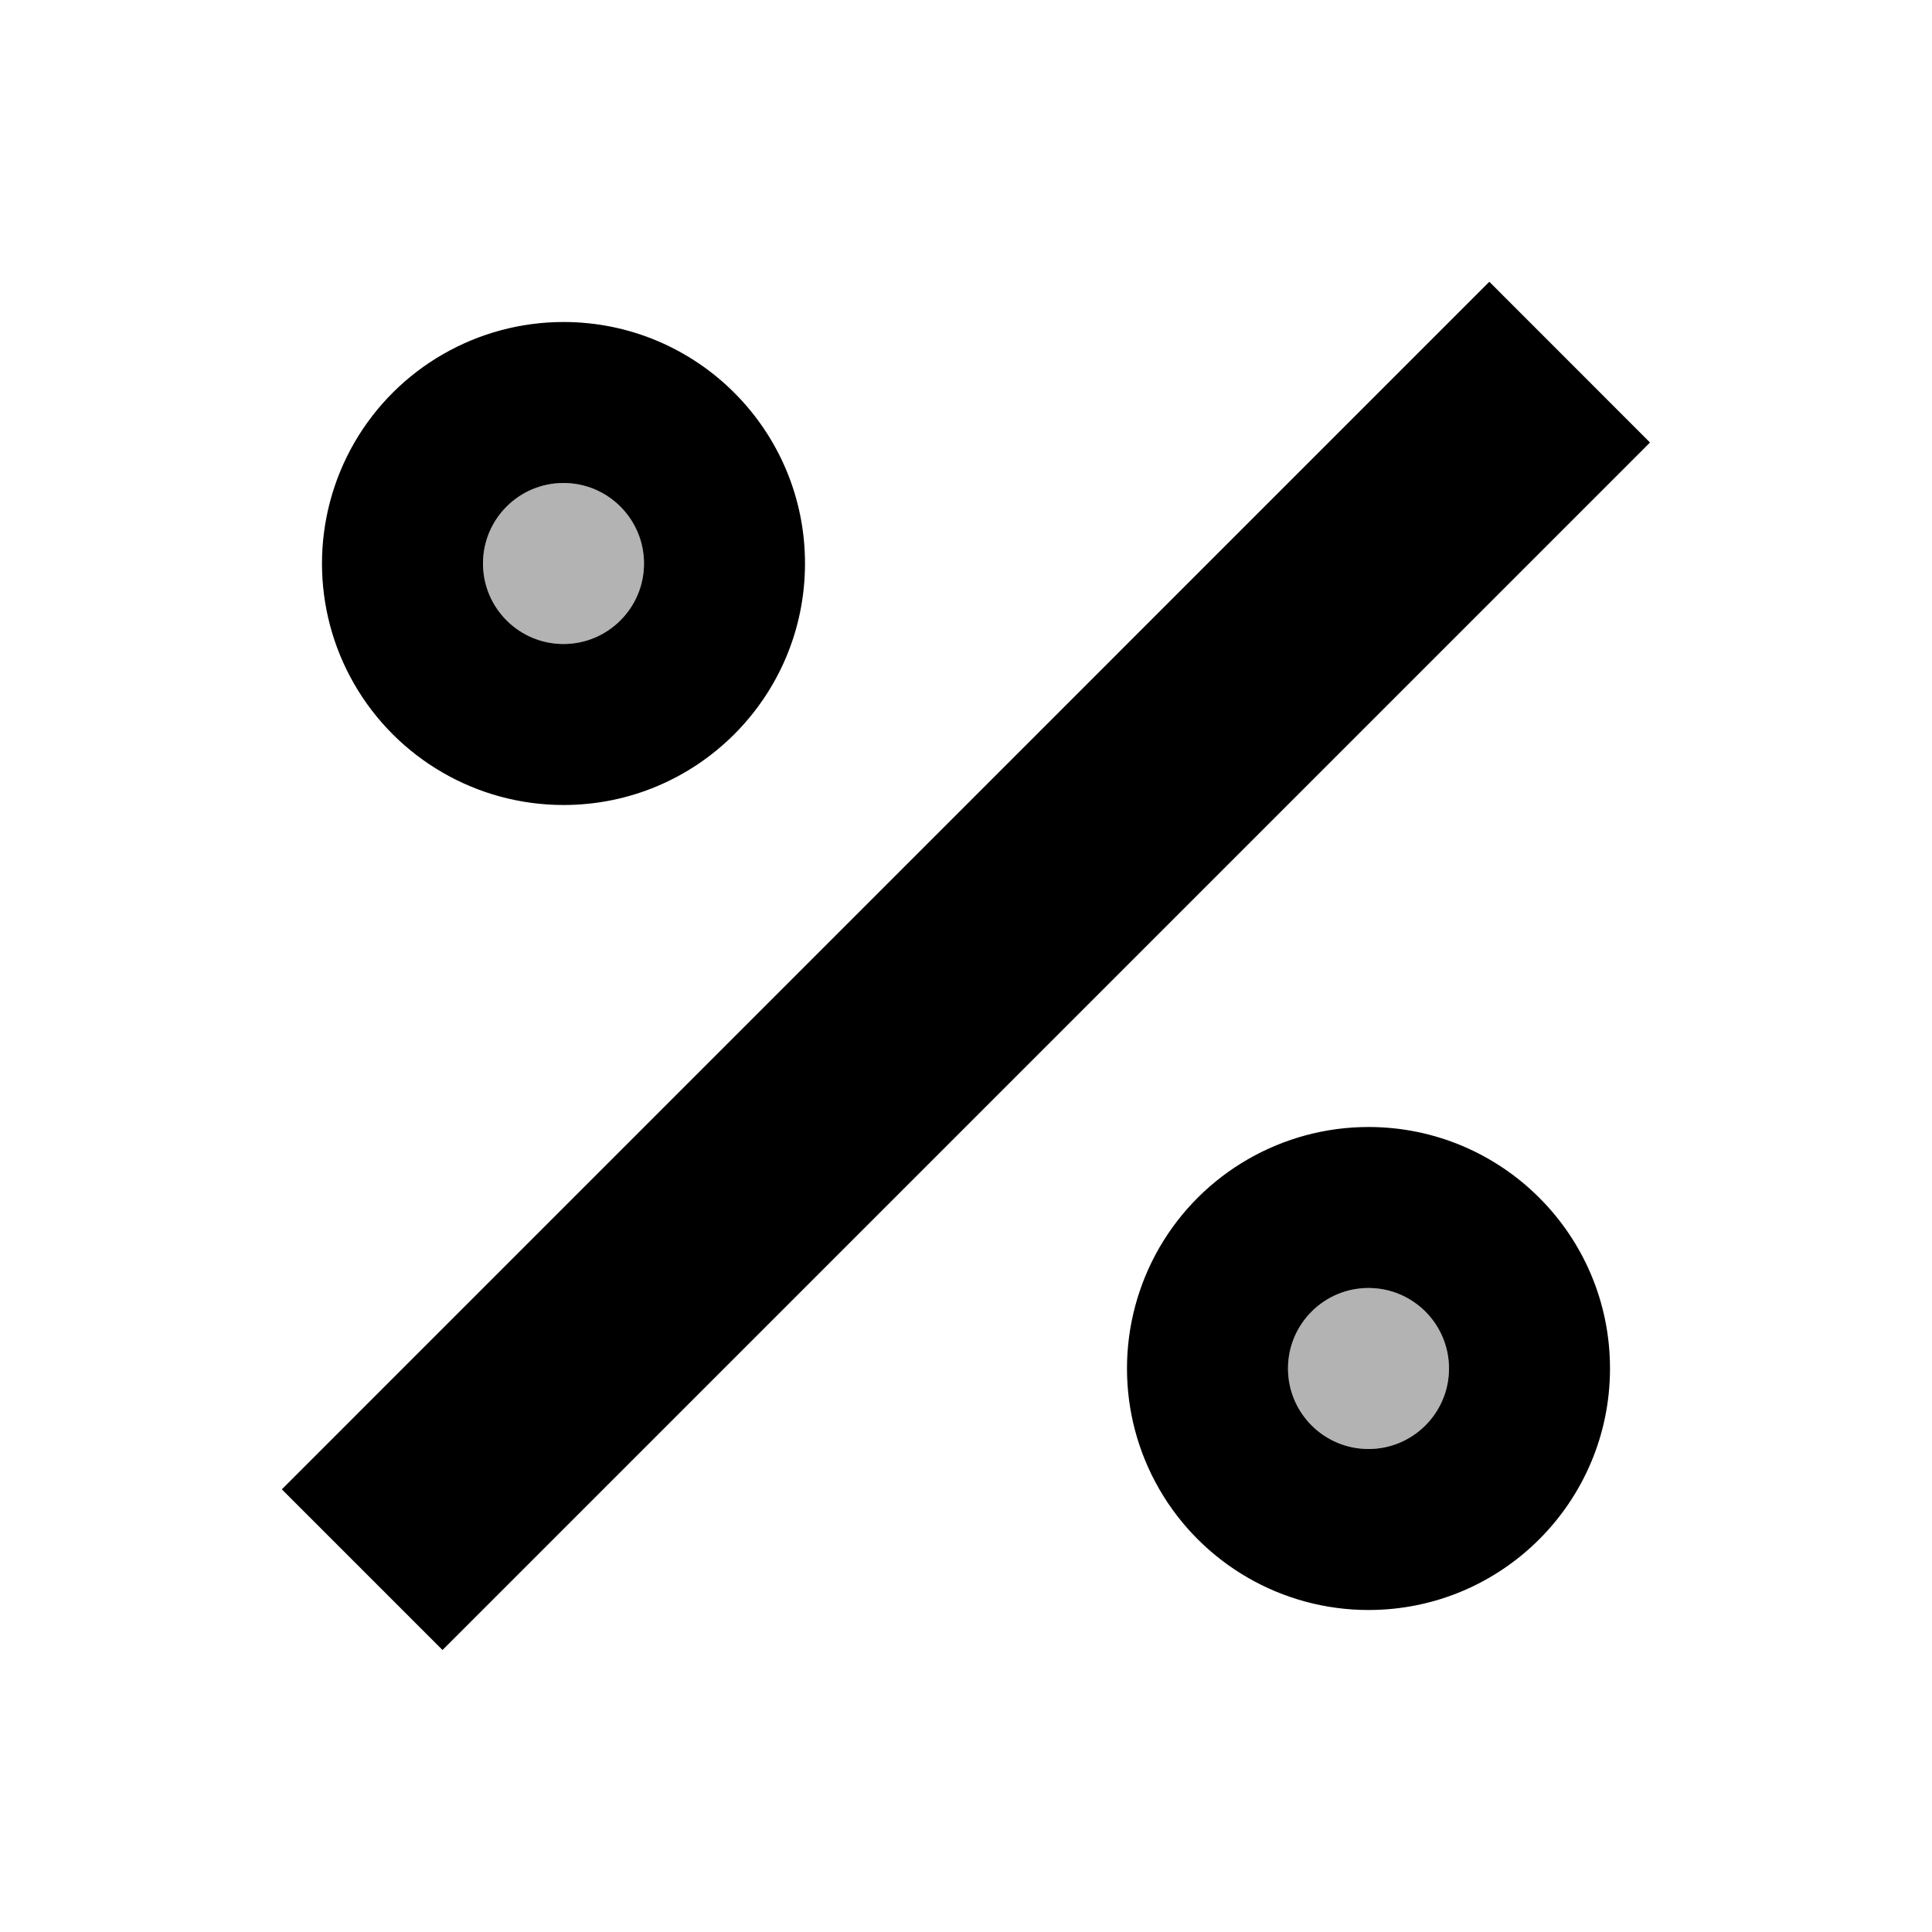 <?xml version="1.0" encoding="UTF-8"?>
<svg width="24px" height="24px" viewBox="0 0 24 24" version="1.1" xmlns="http://www.w3.org/2000/svg" xmlns:xlink="http://www.w3.org/1999/xlink">
    <!-- Generator: Sketch 57.1 (83088) - https://sketch.com -->
    <title>percentage/twotone</title>
    <desc>Created with Sketch.</desc>
    <g id="percentage/twotone" stroke="none" stroke-width="1" fill="none" fill-rule="evenodd">
        <polygon id="Icon-Path" fill="#000000" fill-rule="nonzero" points="18.501 3.5 3.501 18.501 5.497 20.497 20.497 5.497"></polygon>
        <circle id="Oval" fill="#000000" opacity="0.3" cx="7" cy="7" r="1"></circle>
        <circle id="Oval" fill="#000000" opacity="0.3" cx="17" cy="17" r="1"></circle>
        <path d="M17.003,14 C18.66,14.002 20.002,15.346 20,17.003 C19.998,18.66 18.654,20.002 16.997,20 C15.925,19.999 14.935,19.426 14.4,18.497 C13.865,17.569 13.867,16.425 14.403,15.497 C14.94,14.57 15.931,13.999 17.003,14 Z M17,16 C16.448,16 16,16.448 16,17 C16,17.552 16.448,18 17,18 C17.552,18 18,17.552 18,17 C18,16.448 17.552,16 17,16 Z" id="Combined-Shape" fill="#000000" fill-rule="nonzero"></path>
        <path d="M7.003,4 C8.66,4.002 10.002,5.346 10,7.003 C9.998,8.66 8.654,10.002 6.997,10 C5.925,9.999 4.935,9.426 4.4,8.497 C3.865,7.569 3.867,6.425 4.403,5.497 C4.94,4.57 5.931,3.999 7.003,4 Z M7,6 C6.448,6 6,6.448 6,7 C6,7.552 6.448,8 7,8 C7.552,8 8,7.552 8,7 C8,6.448 7.552,6 7,6 Z" id="Combined-Shape" fill="#000000" fill-rule="nonzero"></path>
    </g>
</svg>